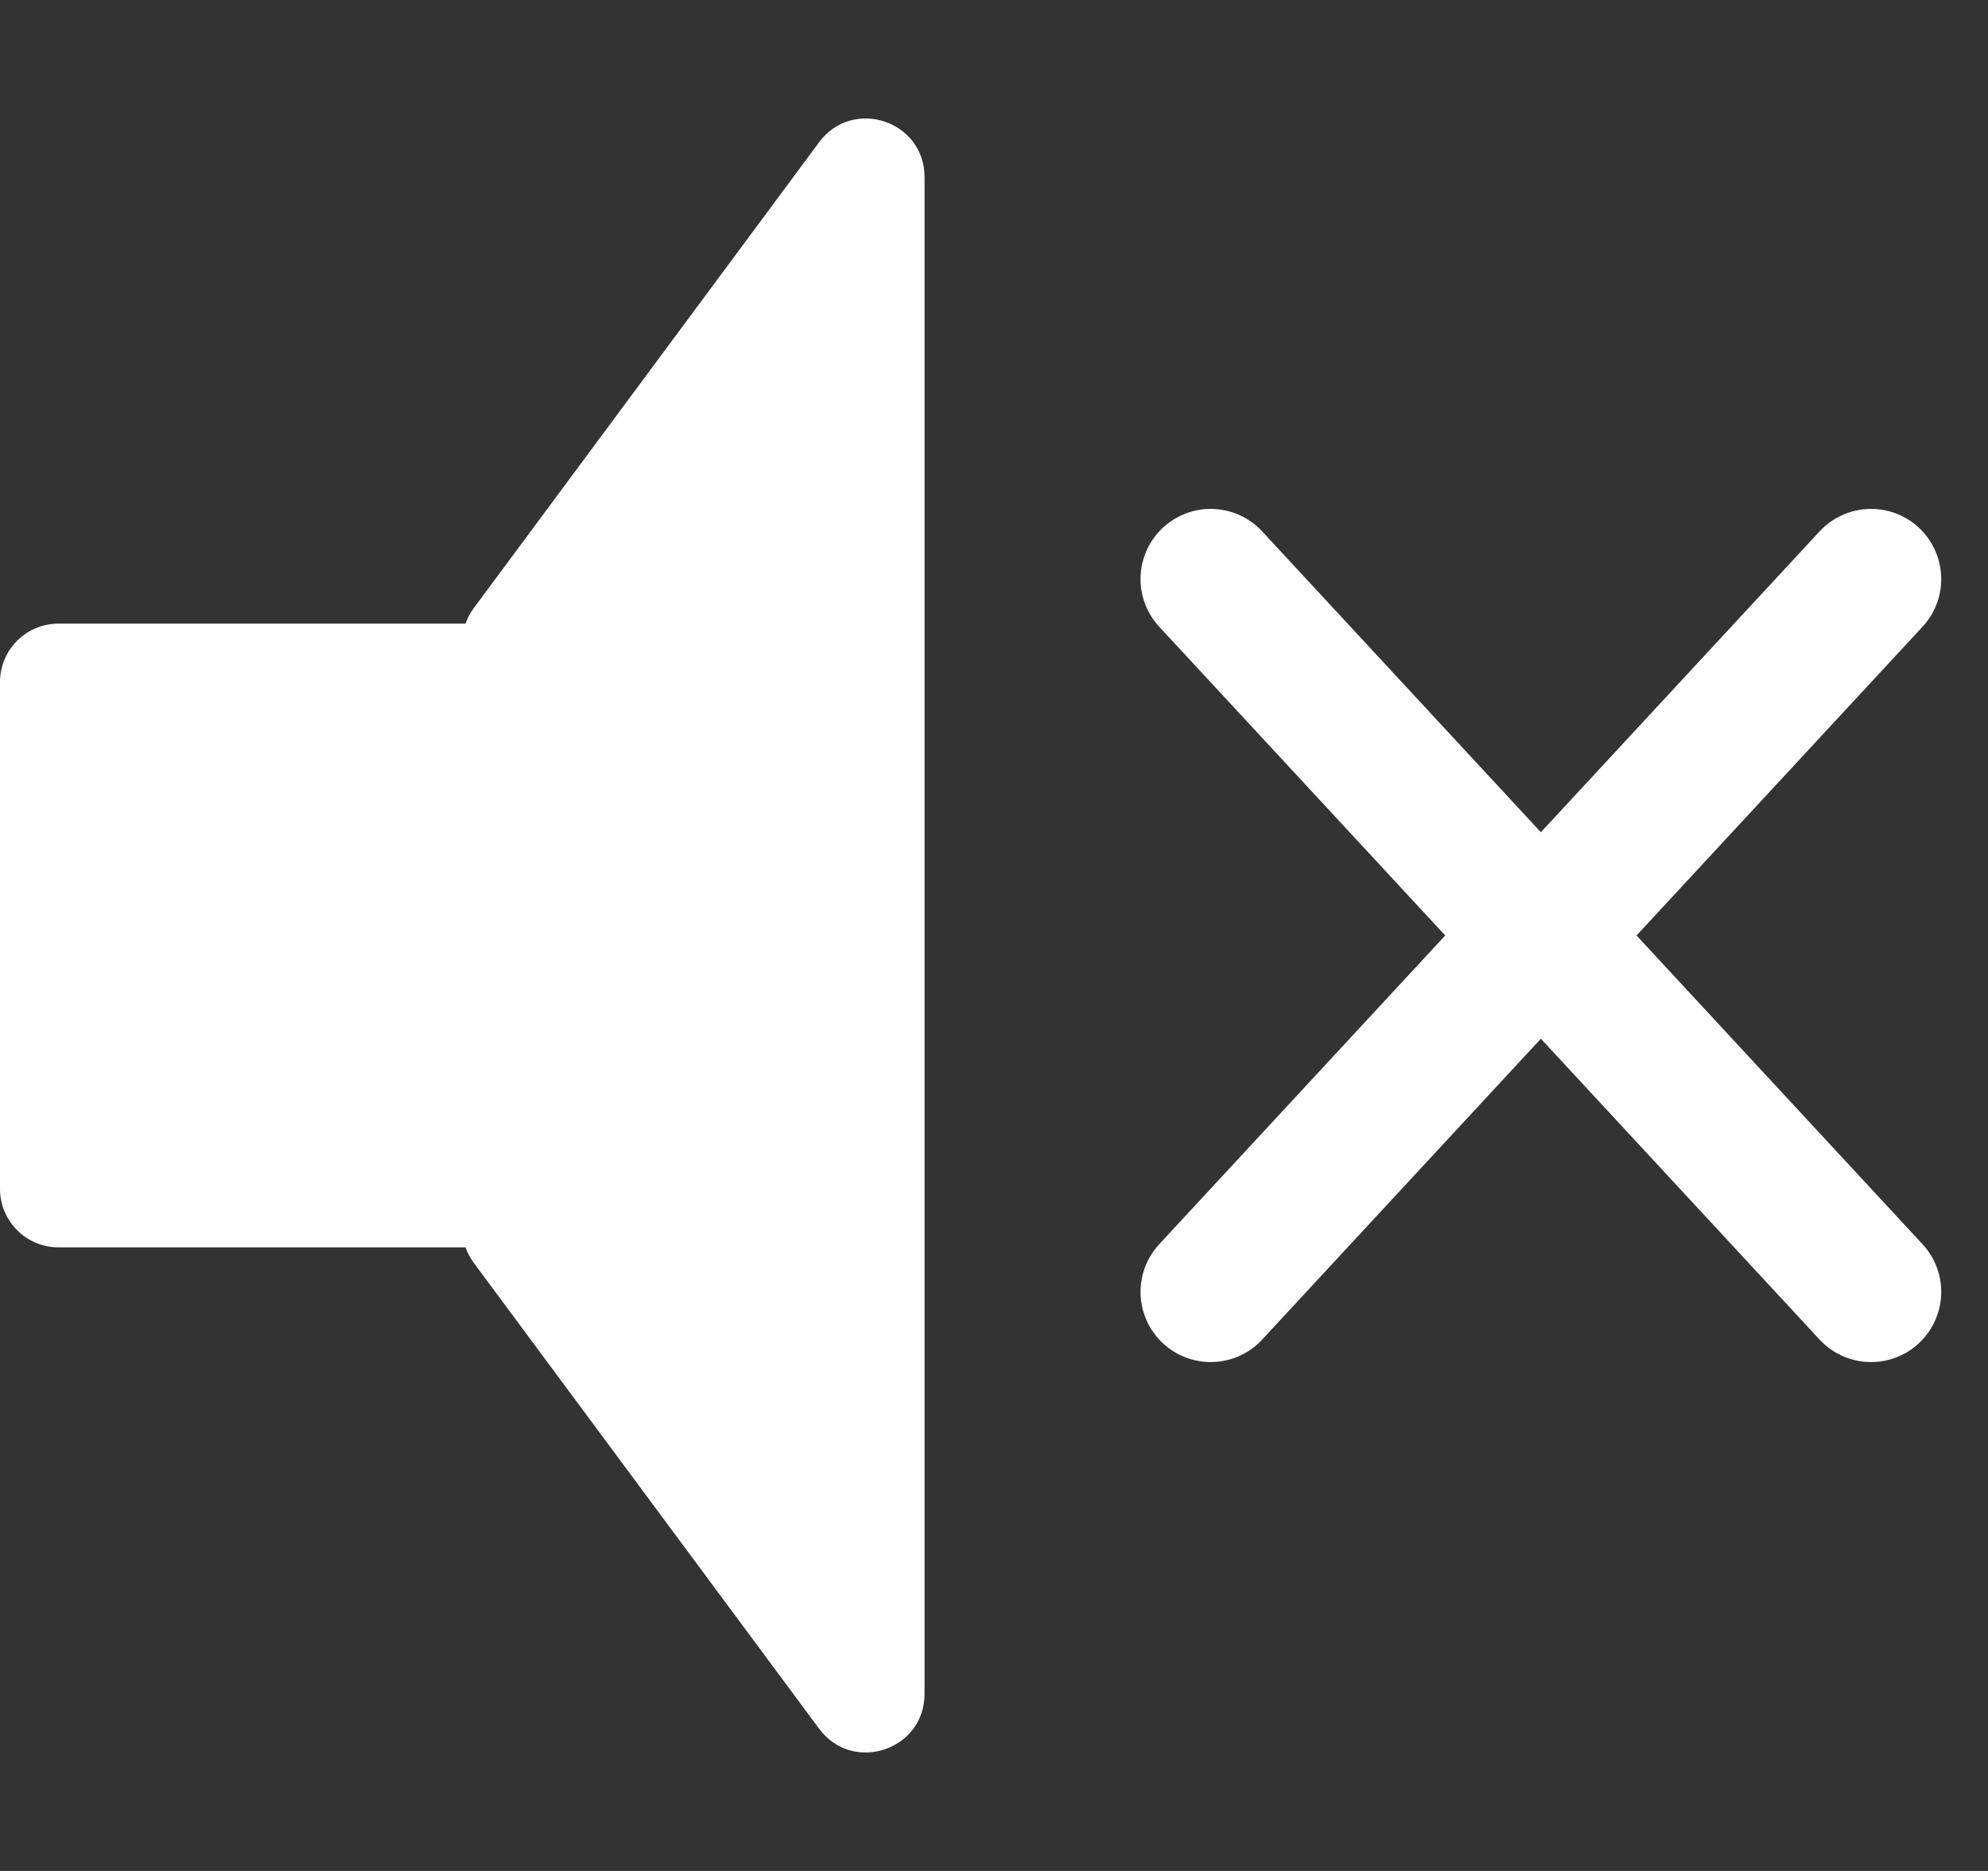 <svg width="17" height="16" viewBox="0 0 17 16" fill="none" xmlns="http://www.w3.org/2000/svg">
<rect x="0" y="0" width="17" height="16" fill="#333333" stroke="none"/>
<path d="M10.353 4.952L16 11.048" stroke="white" stroke-width="1.2" stroke-linecap="round" stroke-linejoin="round"/>
<path d="M16 4.952L10.353 11.048" stroke="white" stroke-width="1.2" stroke-linecap="round" stroke-linejoin="round"/>
<path d="M0 10.167V5.833C0 5.557 0.224 5.333 0.5 5.333H4.771C5.047 5.333 5.271 5.557 5.271 5.833V10.167C5.271 10.443 5.047 10.667 4.771 10.667H0.5C0.224 10.667 0 10.443 0 10.167Z" fill="white"/>
<path d="M7.004 1.217L4.051 5.201C3.987 5.287 3.953 5.391 3.953 5.498V10.502C3.953 10.609 3.987 10.713 4.051 10.799L7.004 14.783C7.291 15.171 7.906 14.968 7.906 14.486V1.514C7.906 1.032 7.291 0.829 7.004 1.217Z" fill="white"/>
</svg>
